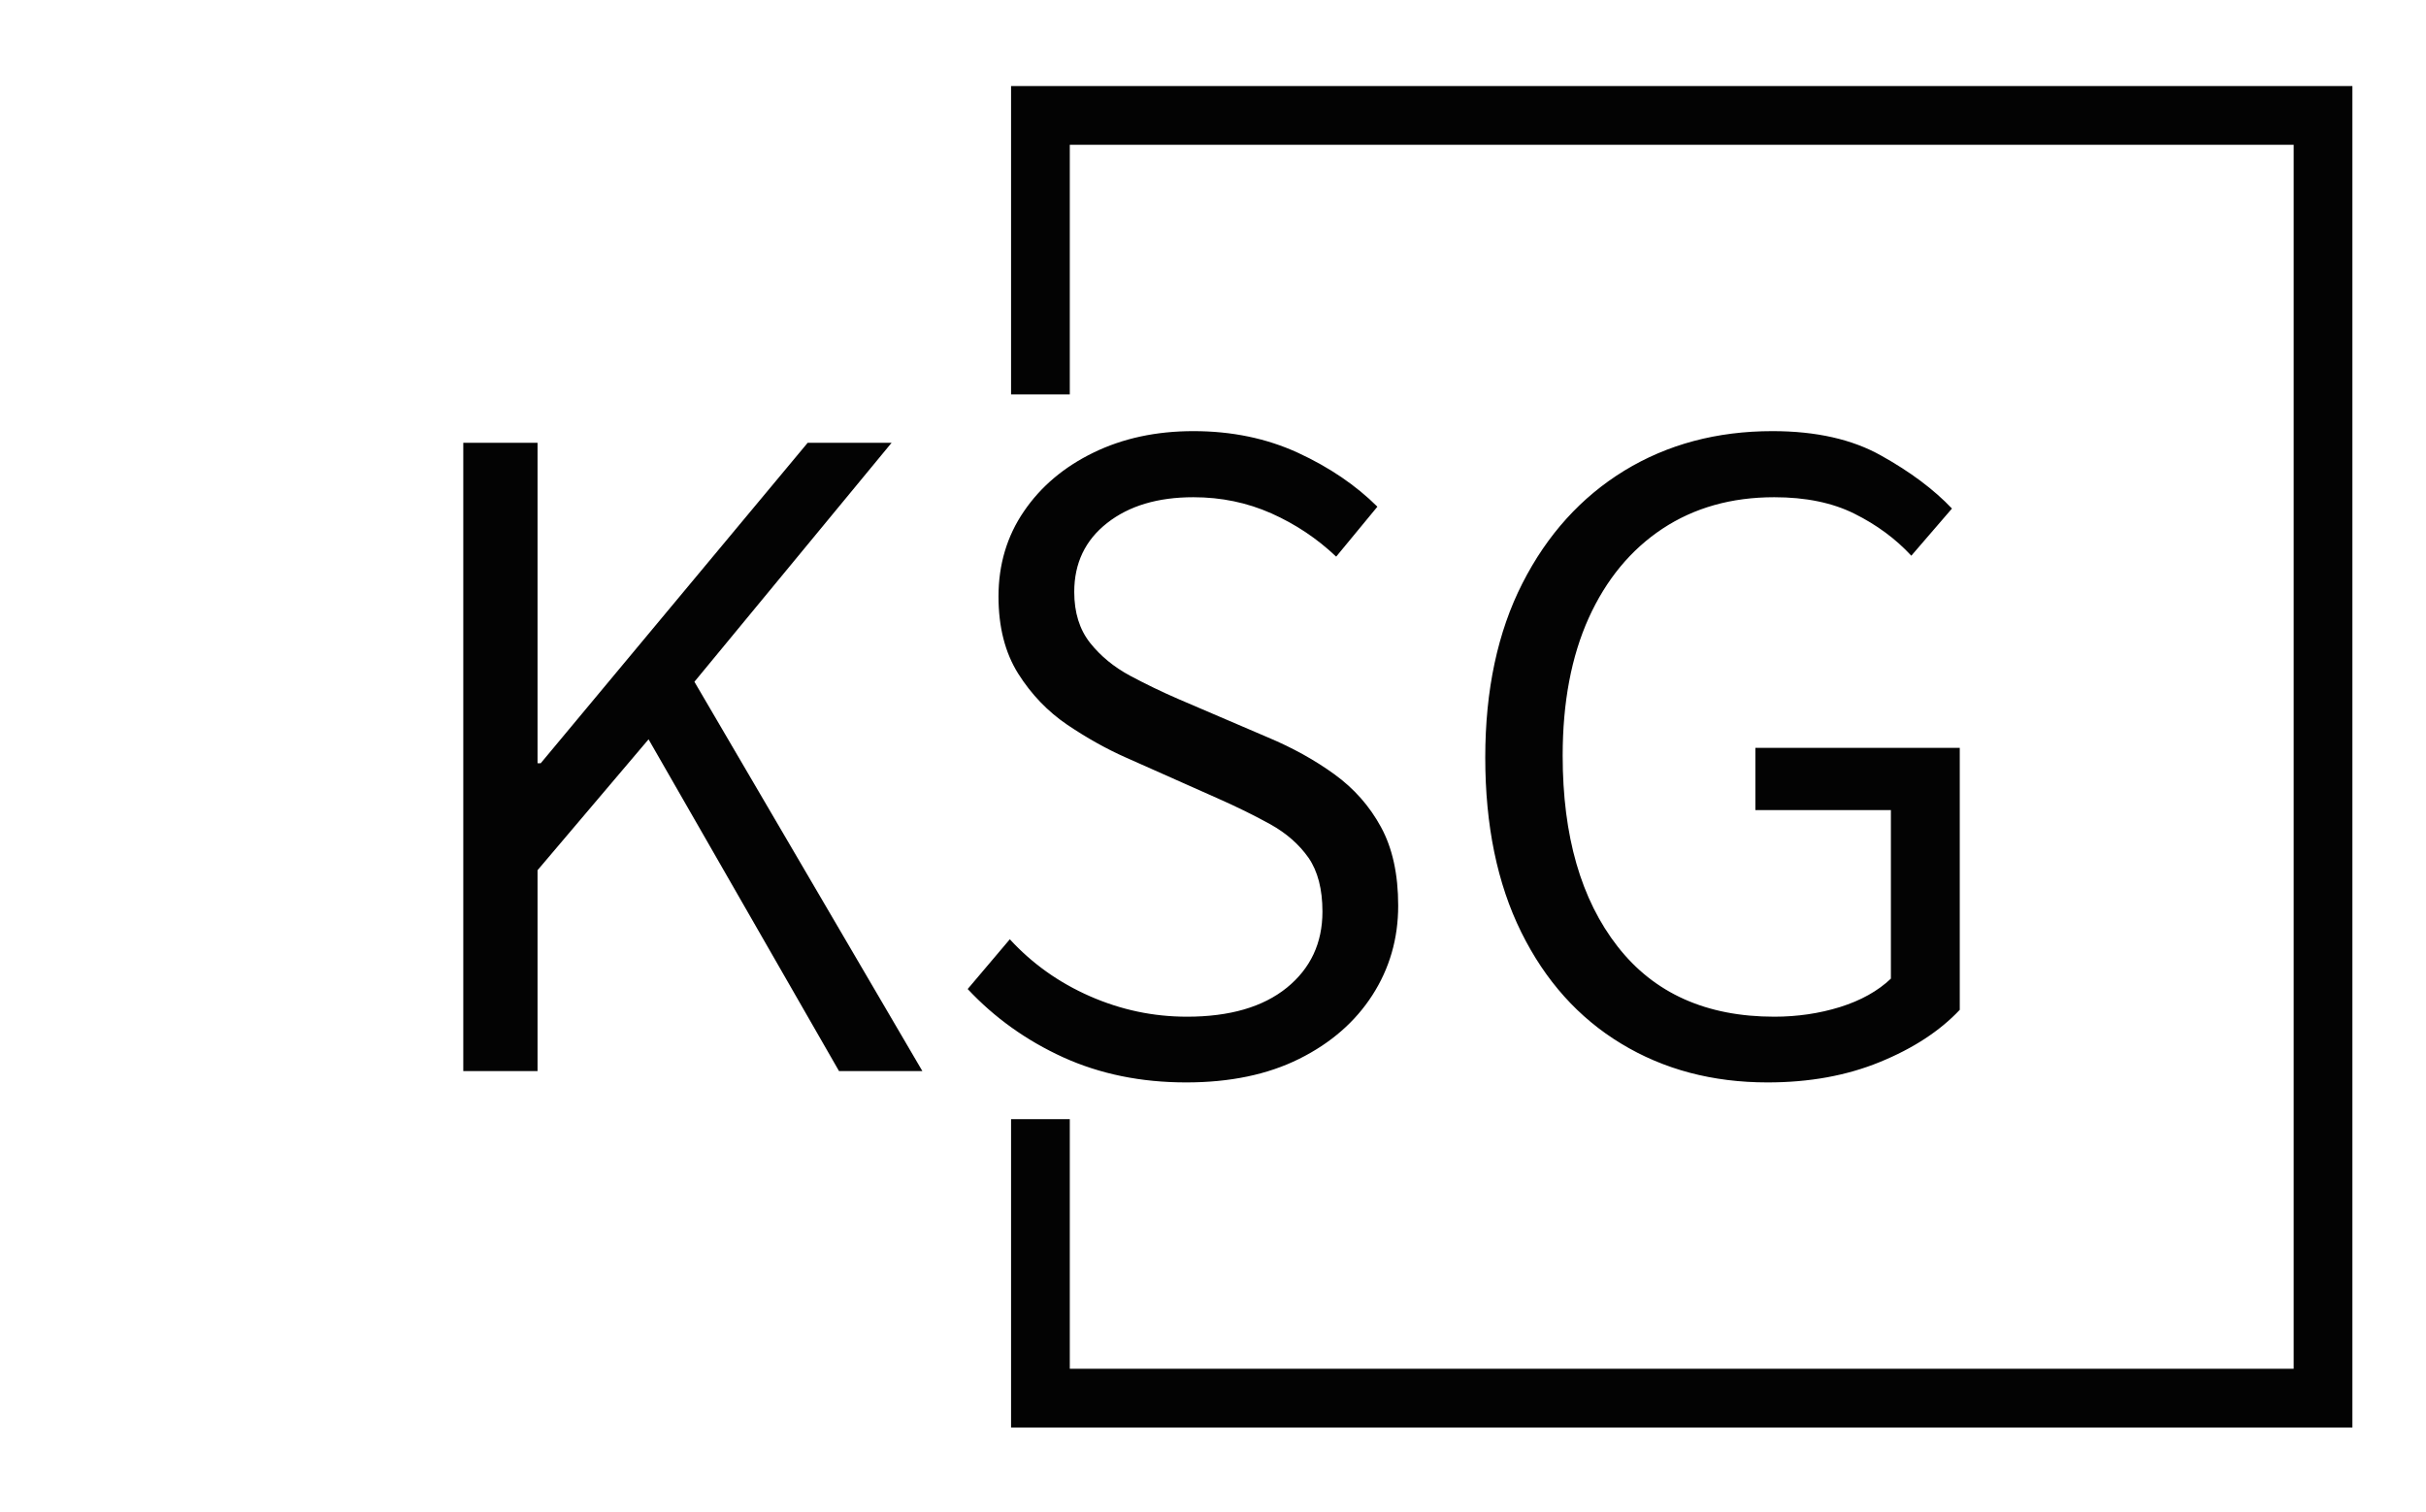<svg xmlns="http://www.w3.org/2000/svg" version="1.1" xmlns:xlink="http://www.w3.org/1999/xlink" xmlns:svgjs="http://svgjs.dev/svgjs" width="1500" height="935" viewBox="0 0 1500 935"><g transform="matrix(1,0,0,1,-0.909,0.379)"><svg viewBox="0 0 396 247" data-background-color="#f9f9f9" preserveAspectRatio="xMidYMid meet" height="935" width="1500" xmlns="http://www.w3.org/2000/svg" xmlns:xlink="http://www.w3.org/1999/xlink"><g id="tight-bounds" transform="matrix(1,0,0,1,0.24,-0.1)"><svg viewBox="0 0 395.52 247.2" height="247.2" width="395.52"><g><svg></svg></g><g><svg viewBox="0 0 395.52 247.2" height="247.2" width="395.52"><g transform="matrix(1,0,0,1,75.544,70.413)"><svg viewBox="0 0 244.431 106.374" height="106.374" width="244.431"><g><svg viewBox="0 0 244.431 106.374" height="106.374" width="244.431"><g><svg viewBox="0 0 244.431 106.374" height="106.374" width="244.431"><g><svg viewBox="0 0 244.431 106.374" height="106.374" width="244.431"><g id="textblocktransform"><svg viewBox="0 0 244.431 106.374" height="106.374" width="244.431" id="textblock"><g><svg viewBox="0 0 244.431 106.374" height="106.374" width="244.431"><g transform="matrix(1,0,0,1,0,0)"><svg width="244.431" viewBox="4.69 -34.47 80.61 35.08" height="106.374" data-palette-color="#030303"><path d="M8.69 0L4.69 0 4.69-33.84 8.69-33.84 8.69-16.58 8.86-16.58 23.24-33.84 27.76-33.84 17.14-20.97 29.42 0 24.93 0 14.67-17.87 8.69-10.82 8.69 0ZM43.63 0.61L43.63 0.61Q39.99 0.61 37.01-0.74 34.03-2.1 31.86-4.42L31.86-4.42 34.13-7.1Q35.94-5.13 38.45-4.03 40.96-2.93 43.67-2.93L43.67-2.93Q47.12-2.93 49.05-4.49 50.97-6.05 50.97-8.59L50.97-8.59Q50.97-10.4 50.22-11.49 49.46-12.57 48.17-13.29 46.87-14.01 45.26-14.72L45.26-14.72 40.38-16.89Q38.82-17.58 37.23-18.65 35.64-19.73 34.58-21.41 33.52-23.1 33.52-25.56L33.52-25.56Q33.52-28.15 34.89-30.15 36.25-32.15 38.63-33.31 41.01-34.47 44.02-34.47L44.02-34.47Q47.12-34.47 49.66-33.3 52.19-32.13 53.93-30.4L53.93-30.4 51.71-27.71Q50.17-29.17 48.22-30.04 46.26-30.91 44.02-30.91L44.02-30.91Q41.14-30.91 39.37-29.52 37.6-28.13 37.6-25.81L37.6-25.81Q37.6-24.15 38.45-23.07 39.3-22 40.6-21.3 41.89-20.61 43.21-20.04L43.21-20.04 48.04-17.97Q50.02-17.14 51.61-15.99 53.2-14.84 54.12-13.15 55.05-11.45 55.05-8.91L55.05-8.91Q55.05-6.25 53.66-4.09 52.27-1.93 49.72-0.66 47.17 0.61 43.63 0.61ZM74.95 0.61L74.95 0.61Q70.5 0.61 67.06-1.48 63.62-3.56 61.68-7.48 59.74-11.4 59.74-16.89L59.74-16.89Q59.74-22.34 61.74-26.27 63.74-30.2 67.23-32.34 70.72-34.47 75.21-34.47L75.21-34.47Q78.73-34.47 81.07-33.15 83.42-31.84 84.88-30.3L84.88-30.3 82.69-27.76Q81.42-29.13 79.63-30.02 77.85-30.91 75.31-30.91L75.31-30.91Q71.85-30.91 69.28-29.21 66.72-27.51 65.31-24.4 63.91-21.29 63.91-16.99L63.91-16.99Q63.91-10.5 66.87-6.71 69.82-2.93 75.31-2.93L75.31-2.93Q77.17-2.93 78.85-3.45 80.54-3.98 81.59-4.98L81.59-4.98 81.59-14.06 74.29-14.06 74.29-17.41 85.3-17.41 85.3-3.3Q83.69-1.59 81-0.49 78.32 0.61 74.95 0.61Z" opacity="1" transform="matrix(1,0,0,1,0,0)" fill="#030303" class="wordmark-text-0" data-fill-palette-color="primary" id="text-0"></path></svg></g></svg></g></svg></g></svg></g></svg></g></svg></g></svg></g><path d="M165.016 64.413L165.016 14.054 384.107 14.054 384.107 233.146 165.016 233.146 165.016 182.787 174.609 182.787 174.609 223.553 374.514 223.553 374.514 23.647 174.609 23.647 174.609 64.413Z" fill="#030303" stroke="transparent" data-fill-palette-color="tertiary"></path></svg></g><defs></defs></svg><rect width="395.52" height="247.2" fill="none" stroke="none" visibility="hidden"></rect></g></svg></g></svg>